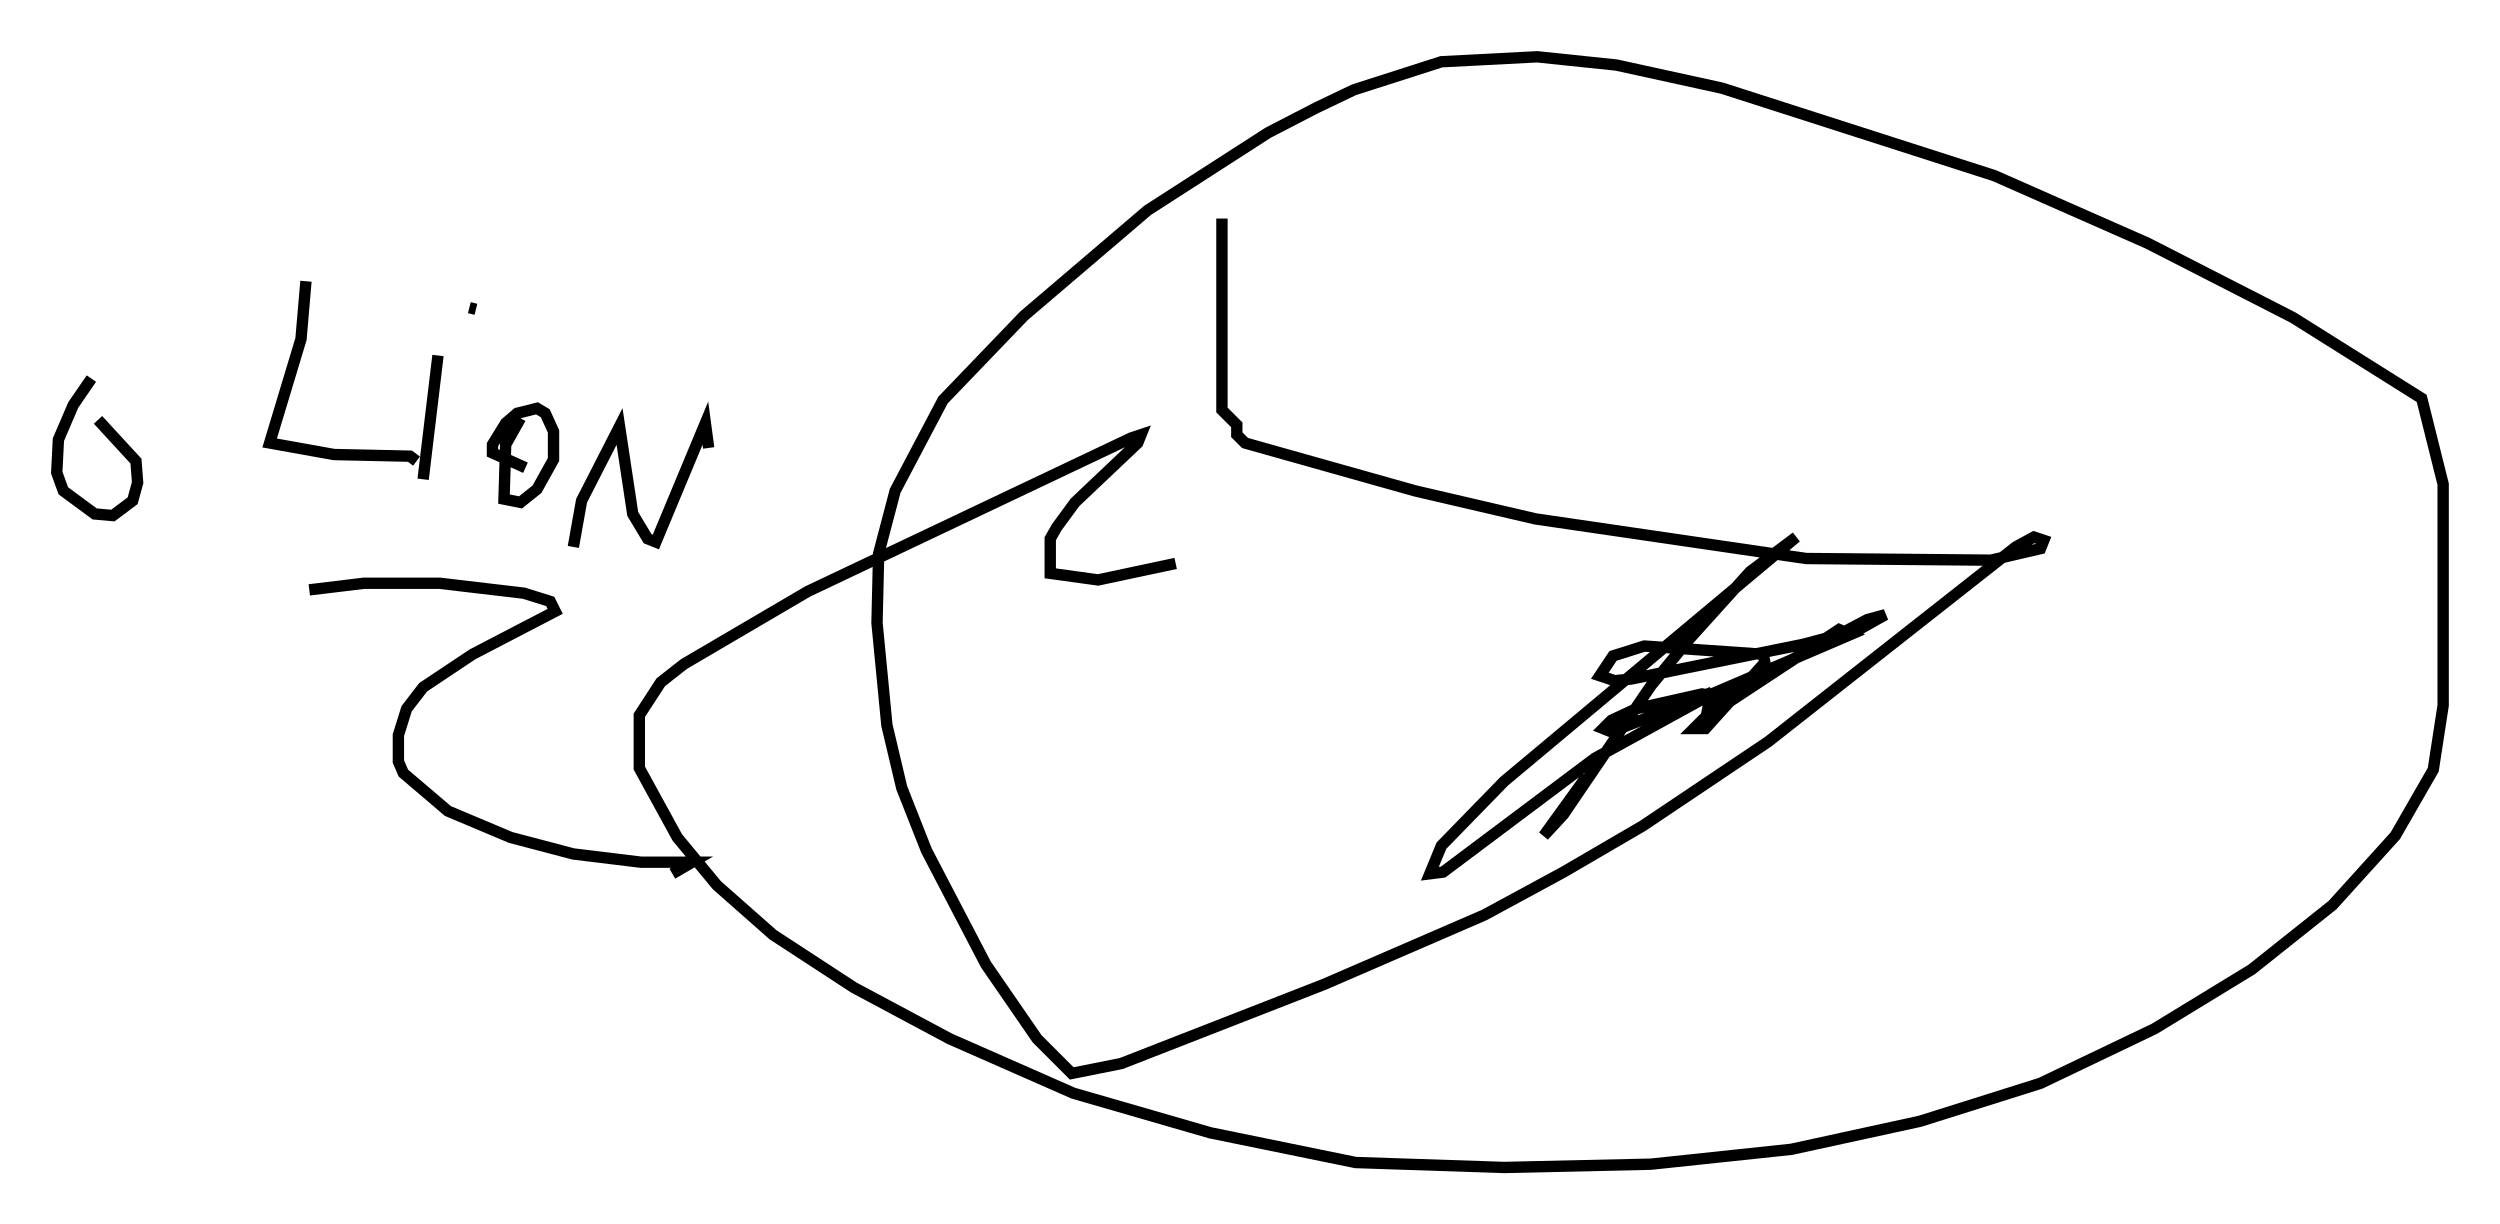 <?xml version="1.0" encoding="utf-8" ?>
<svg baseProfile="full" height="107.754" version="1.1" width="220.033" xmlns="http://www.w3.org/2000/svg" xmlns:ev="http://www.w3.org/2001/xml-events" xmlns:xlink="http://www.w3.org/1999/xlink"><defs /><rect fill="white" height="107.754" width="220.033" x="0" y="0" /><path d="M106.966, 13.134 m0.581, 6.101 l0.0, 16.849 1.307, 1.307 l0.0, 0.872 0.726, 0.726 l14.961, 4.212 10.603, 2.469 l23.821, 3.486 16.268, 0.145 l4.358, -1.017 0.291, -0.726 l-0.872, -0.291 -1.598, 0.872 l-21.788, 17.14 -11.039, 7.408 l-6.972, 4.067 -6.972, 3.777 l-14.089, 6.101 -17.866, 6.972 l-4.358, 0.872 -3.05, -3.05 l-4.503, -6.536 -5.229, -10.022 l-2.179, -5.52 -1.307, -5.52 l-0.872, -9.006 0.145, -6.101 l1.453, -5.52 4.212, -7.989 l7.117, -7.408 10.894, -9.296 l10.603, -6.827 4.212, -2.179 l3.341, -1.598 7.698, -2.469 l8.425, -0.436 6.972, 0.726 l9.296, 2.034 23.966, 7.698 l13.508, 5.955 12.782, 6.536 l11.33, 7.117 1.888, 7.553 l0.0, 19.464 -0.872, 5.665 l-3.341, 5.81 -5.52, 6.101 l-7.117, 5.665 -8.57, 5.229 l-10.022, 4.793 -10.603, 3.341 l-11.33, 2.469 -12.346, 1.307 l-12.927, 0.291 -13.073, -0.436 l-12.782, -2.615 -12.056, -3.486 l-10.894, -4.793 -8.425, -4.503 l-7.117, -4.648 -4.939, -4.358 l-3.486, -4.212 -3.341, -6.101 l0.0, -4.648 1.888, -2.905 l2.034, -1.598 10.894, -6.391 l28.469, -13.508 0.872, -0.291 l-0.291, 0.726 -5.52, 5.229 l-1.598, 2.179 -0.581, 1.017 l0.0, 3.05 4.212, 0.581 l6.827, -1.453 m-95.43, -16.268 l-1.598, 2.324 -1.307, 3.05 l-0.145, 2.905 0.581, 1.598 l2.76, 2.034 1.598, 0.145 l1.743, -1.307 0.436, -1.598 l-0.145, -1.888 -3.341, -3.631 m18.302, -12.201 l-0.436, 5.084 -2.76, 9.151 l5.665, 1.017 6.682, 0.145 l0.581, 0.436 m0.581, 1.598 l1.307, -10.894 m2.76, -4.212 l0.581, 0.145 m3.922, 9.587 l-1.307, 2.324 -0.145, 4.793 l1.453, 0.291 1.453, -1.162 l1.453, -2.615 0.0, -2.469 l-0.726, -1.598 -0.726, -0.436 l-1.743, 0.436 -1.017, 0.872 l-1.162, 1.888 0.0, 0.726 l2.905, 1.307 m4.212, 6.972 l0.726, -4.067 3.341, -6.536 l1.162, 7.698 1.307, 2.179 l0.726, 0.291 4.358, -10.458 l0.291, 2.179 m-35.151, 12.492 l4.793, -0.581 6.682, 0.0 l7.408, 0.872 2.324, 0.726 l0.436, 0.872 -7.263, 3.777 l-4.358, 2.905 -1.453, 1.888 l-0.726, 2.324 0.0, 2.324 l0.436, 1.017 3.922, 3.341 l5.52, 2.324 5.52, 1.453 l5.955, 0.726 4.503, 0.0 l-1.743, 1.017 m80.469, -8.57 l-3.777, 5.229 1.743, -1.888 l7.698, -11.33 3.341, -4.067 l5.374, -5.955 4.067, -3.05 l-25.709, 21.497 -5.52, 5.665 l-1.017, 2.469 1.162, -0.145 l13.363, -10.022 10.313, -5.665 l12.201, -5.229 -1.017, -0.436 l-11.911, 7.844 -0.872, 0.872 l1.017, 0.0 5.229, -5.81 l-0.145, -0.726 -10.458, -0.726 l-2.76, 0.872 -1.162, 1.743 l1.307, 0.436 1.453, -0.145 l15.106, -3.05 4.939, -1.307 l2.324, -1.307 -1.598, 0.436 l-13.944, 7.408 0.145, -0.726 l-0.726, -0.145 -5.81, 1.307 l-2.179, 1.017 -0.726, 0.726 l0.726, 0.291 8.86, -3.486 " fill="none" stroke="black" stroke-width="1" /></svg>